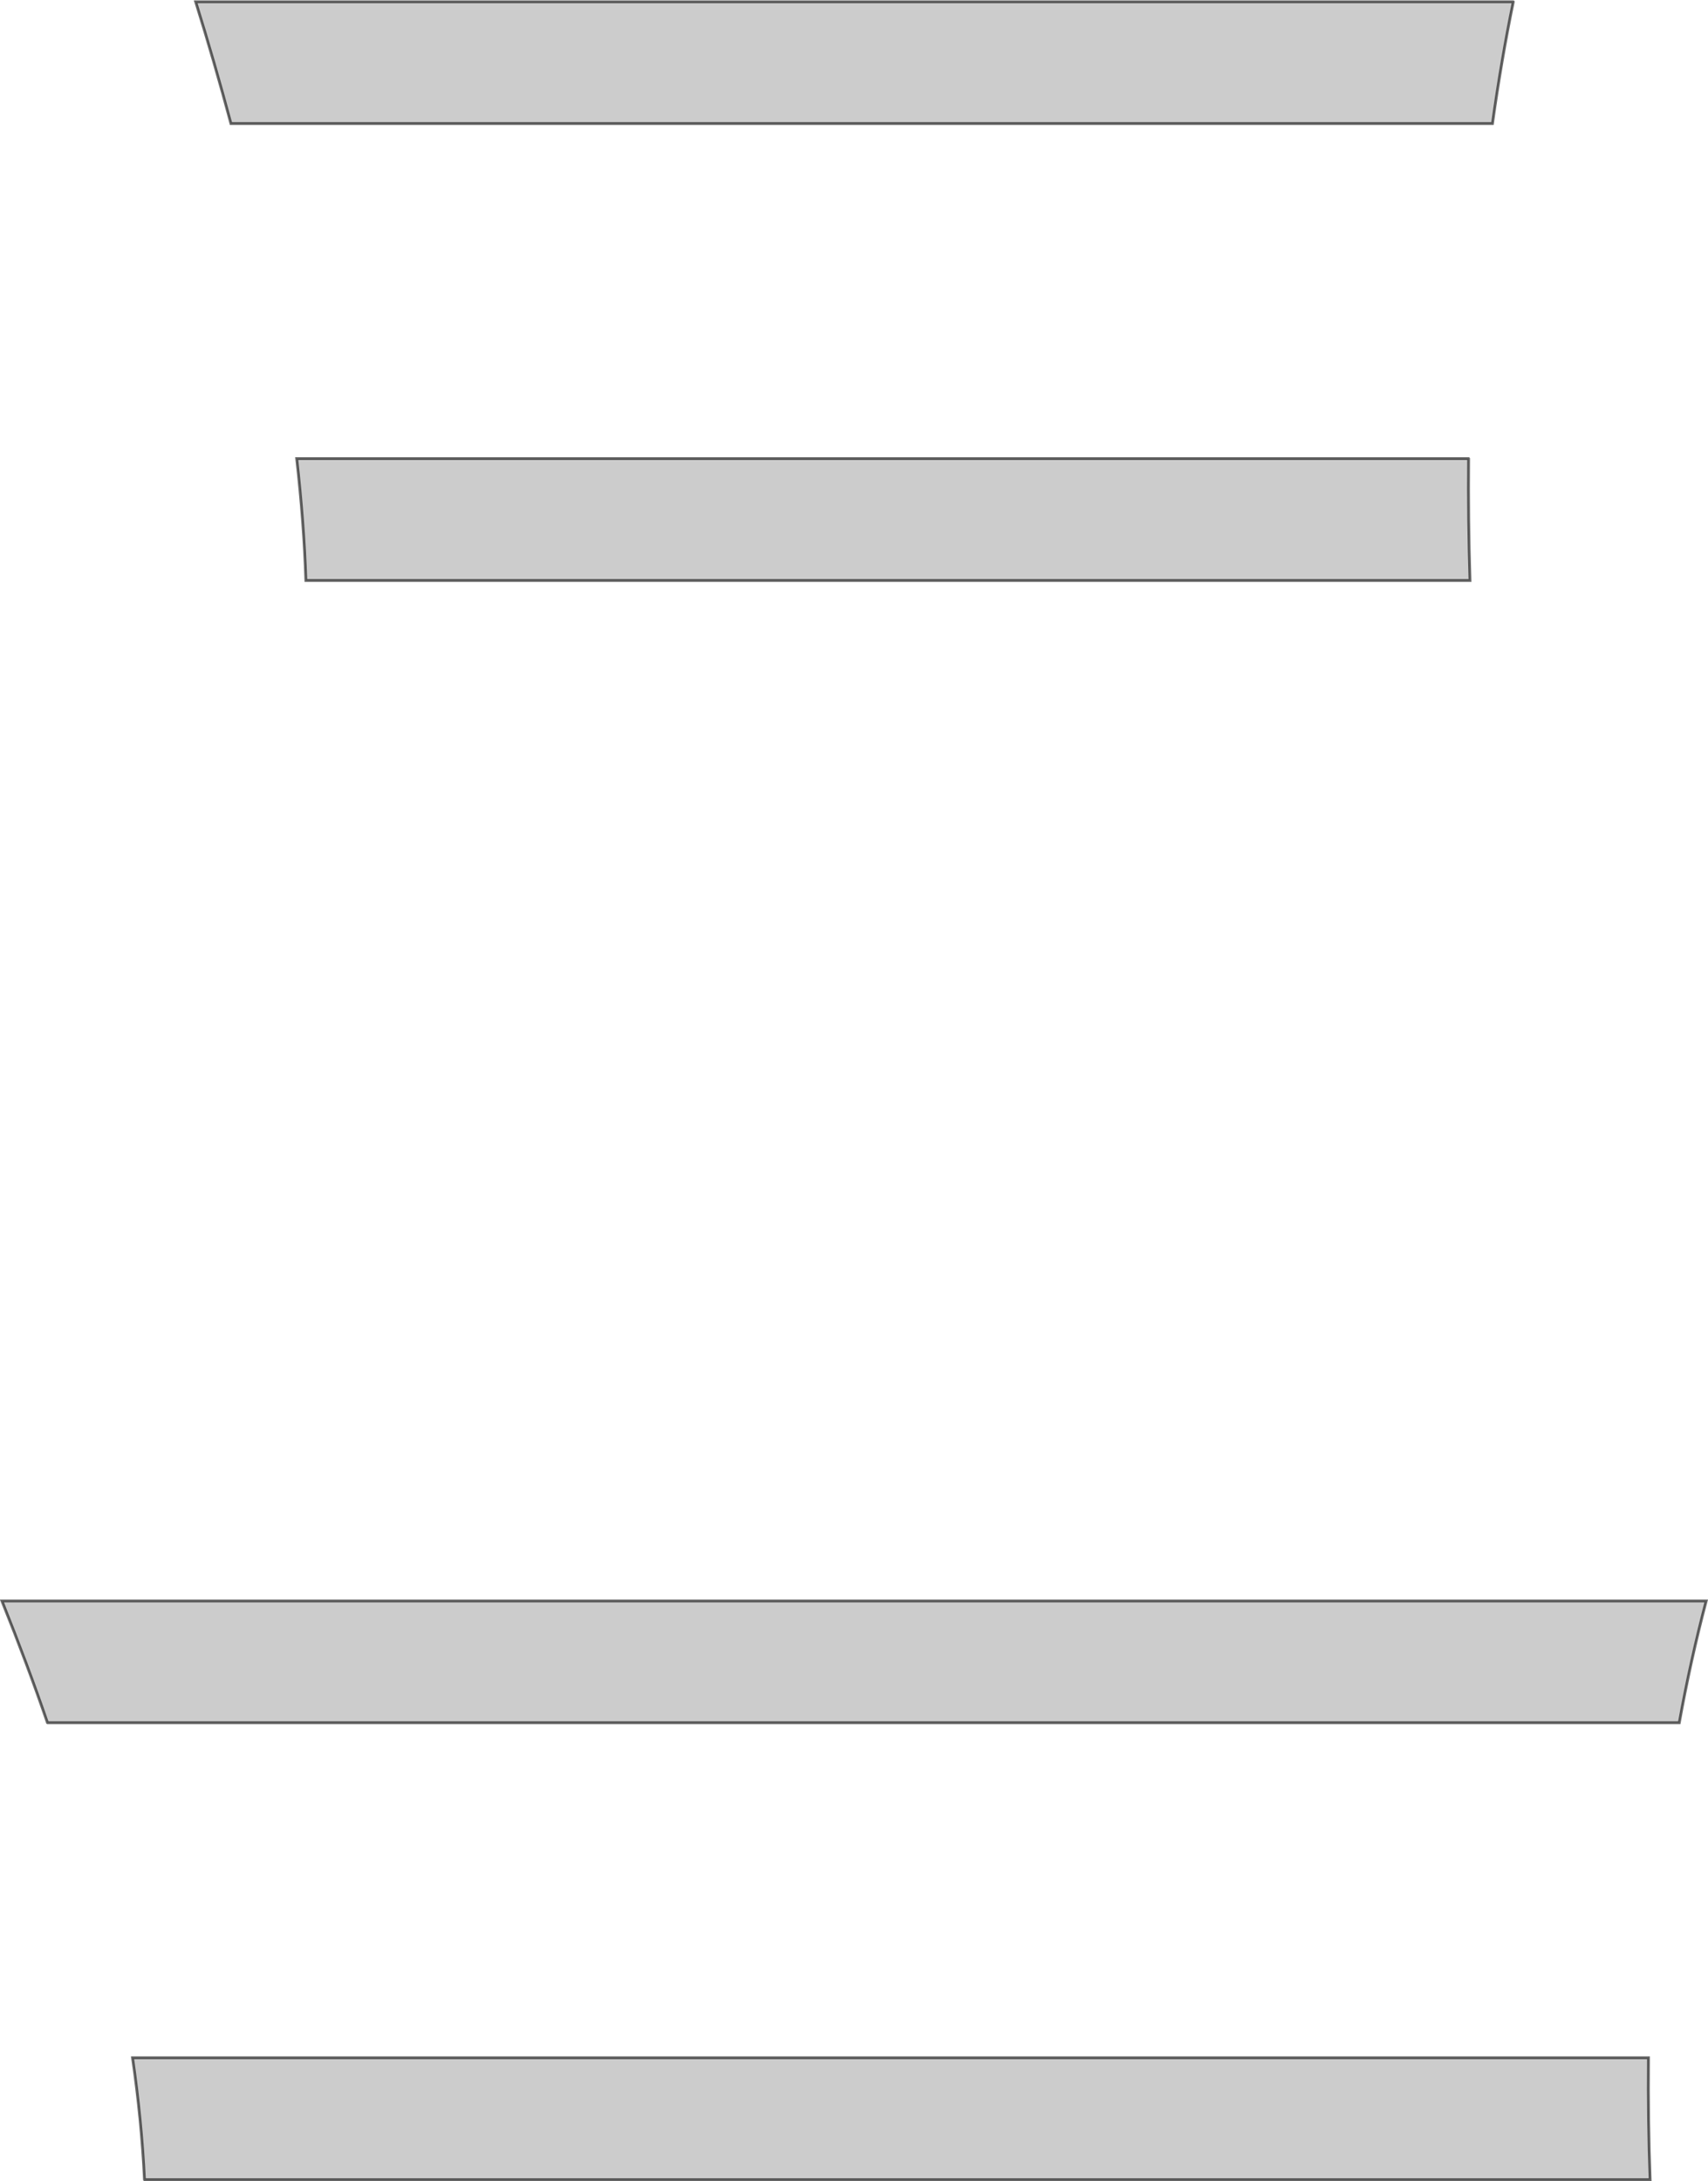 <?xml version="1.0" encoding="UTF-8" standalone="no"?>
<svg xmlns:xlink="http://www.w3.org/1999/xlink" height="785.45px" width="615.35px" xmlns="http://www.w3.org/2000/svg">
  <g transform="matrix(1.0, 0.0, 0.0, 1.0, 0.7, 0.65)">
    <path d="M16.4 619.75 Q9.25 598.95 0.0 575.9 L614.0 575.9 Q608.4 597.1 604.3 619.75 L16.4 619.75 M51.35 784.3 Q50.3 762.75 47.05 740.4 L593.2 740.4 Q593.0 763.35 593.8 784.3 L51.35 784.3 M528.4 164.5 Q528.2 186.3 528.9 208.4 L109.5 208.4 Q108.8 187.6 106.2 164.5 L528.4 164.5 M544.5 0.0 Q540.25 20.65 537.0 43.85 L82.5 43.85 Q76.5 21.5 69.8 0.0 L544.5 0.0" fill="#000000" fill-opacity="0.2" fill-rule="evenodd" stroke="none"/>
    <path d="M544.5 0.0 L69.8 0.0 Q76.5 21.5 82.5 43.85 L537.0 43.85 Q540.25 20.65 544.5 0.0 M528.4 164.5 L106.2 164.5 Q108.8 187.6 109.5 208.4 L528.9 208.4 Q528.2 186.3 528.4 164.5 M51.35 784.3 L593.8 784.3 Q593.0 763.35 593.2 740.4 L47.05 740.4 Q50.3 762.75 51.35 784.3 M16.4 619.75 L604.3 619.75 Q608.4 597.1 614.0 575.9 L0.0 575.9 Q9.25 598.95 16.4 619.75" fill="none" stroke="#000000" stroke-linecap="round" stroke-linejoin="miter-clip" stroke-miterlimit="4.0" stroke-opacity="0.6" stroke-width="1.0"/>
  </g>
</svg>
